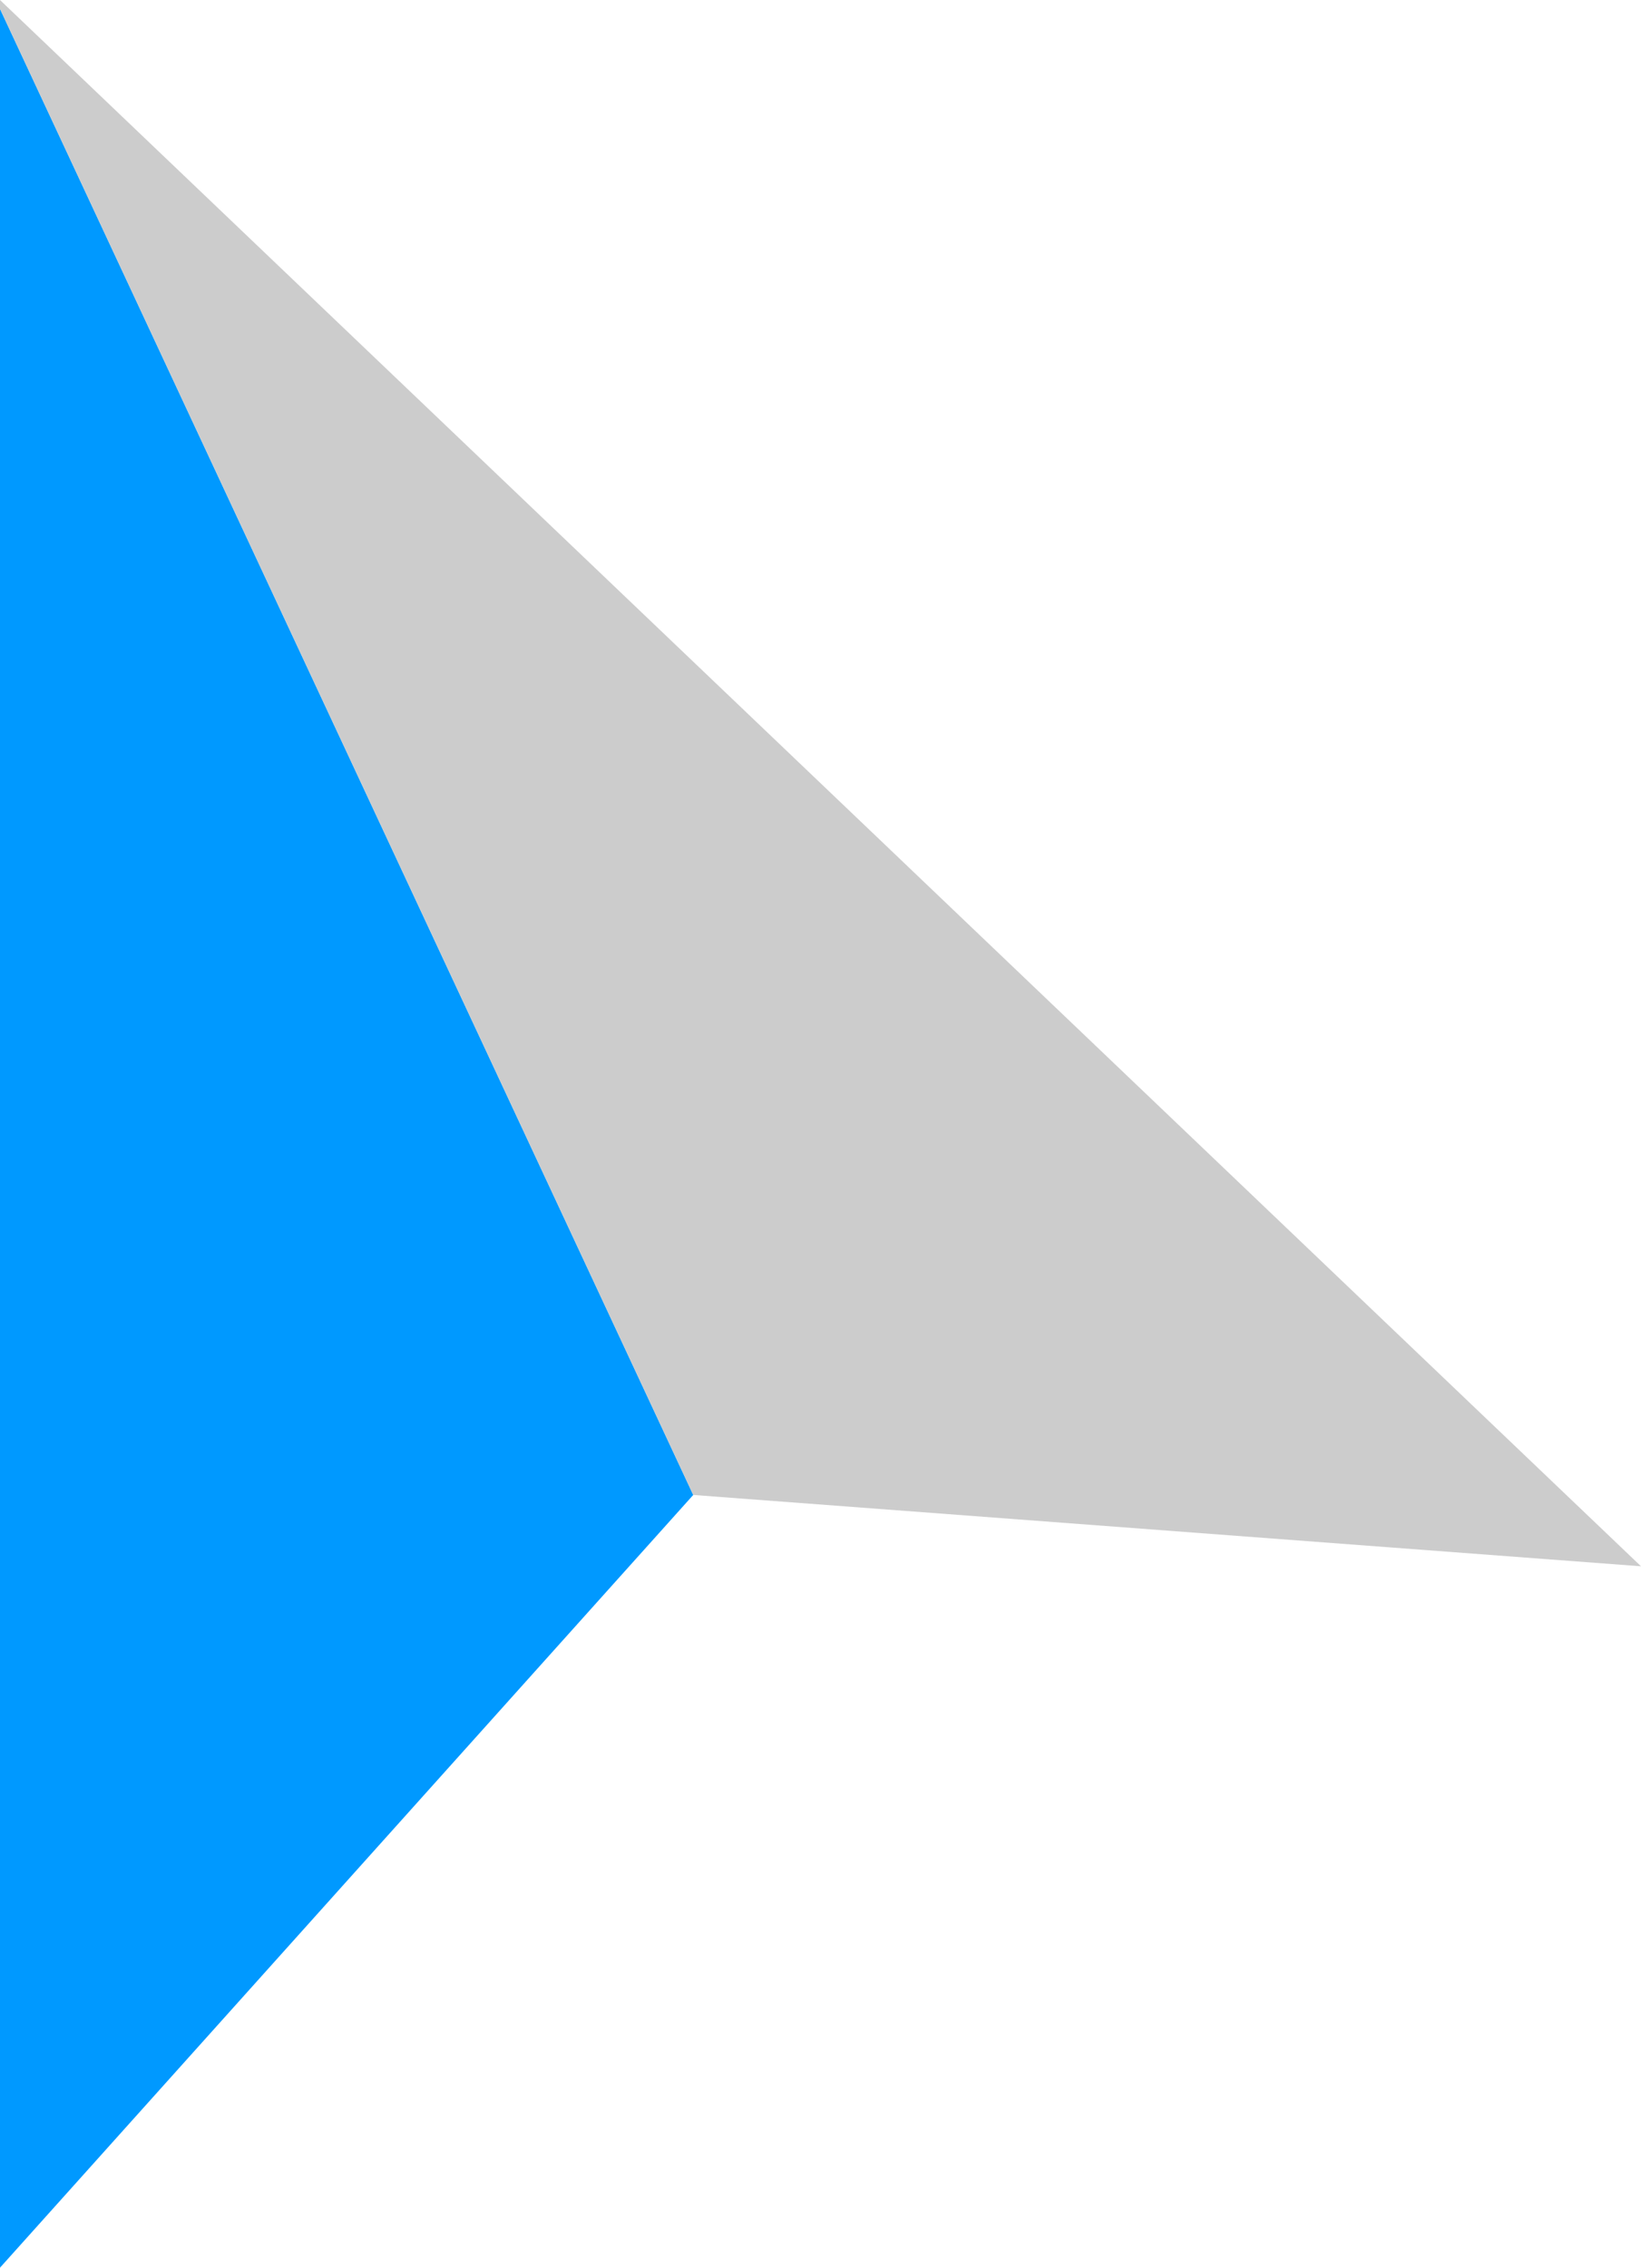 <?xml version="1.0" encoding="UTF-8"?><svg id="Calque_2" xmlns="http://www.w3.org/2000/svg" viewBox="0 0 16.57 22.89"><defs><style>.cls-1{fill:#09f;}.cls-2{fill:#ccc;}</style></defs><g id="Calque_1-2"><g><polygon class="cls-1" points="7 15.09 0 22.89 0 .09 7 15.09"/><polygon class="cls-2" points="16.57 15.81 7 15.09 0 .09 0 0 16.57 15.81"/></g></g></svg>